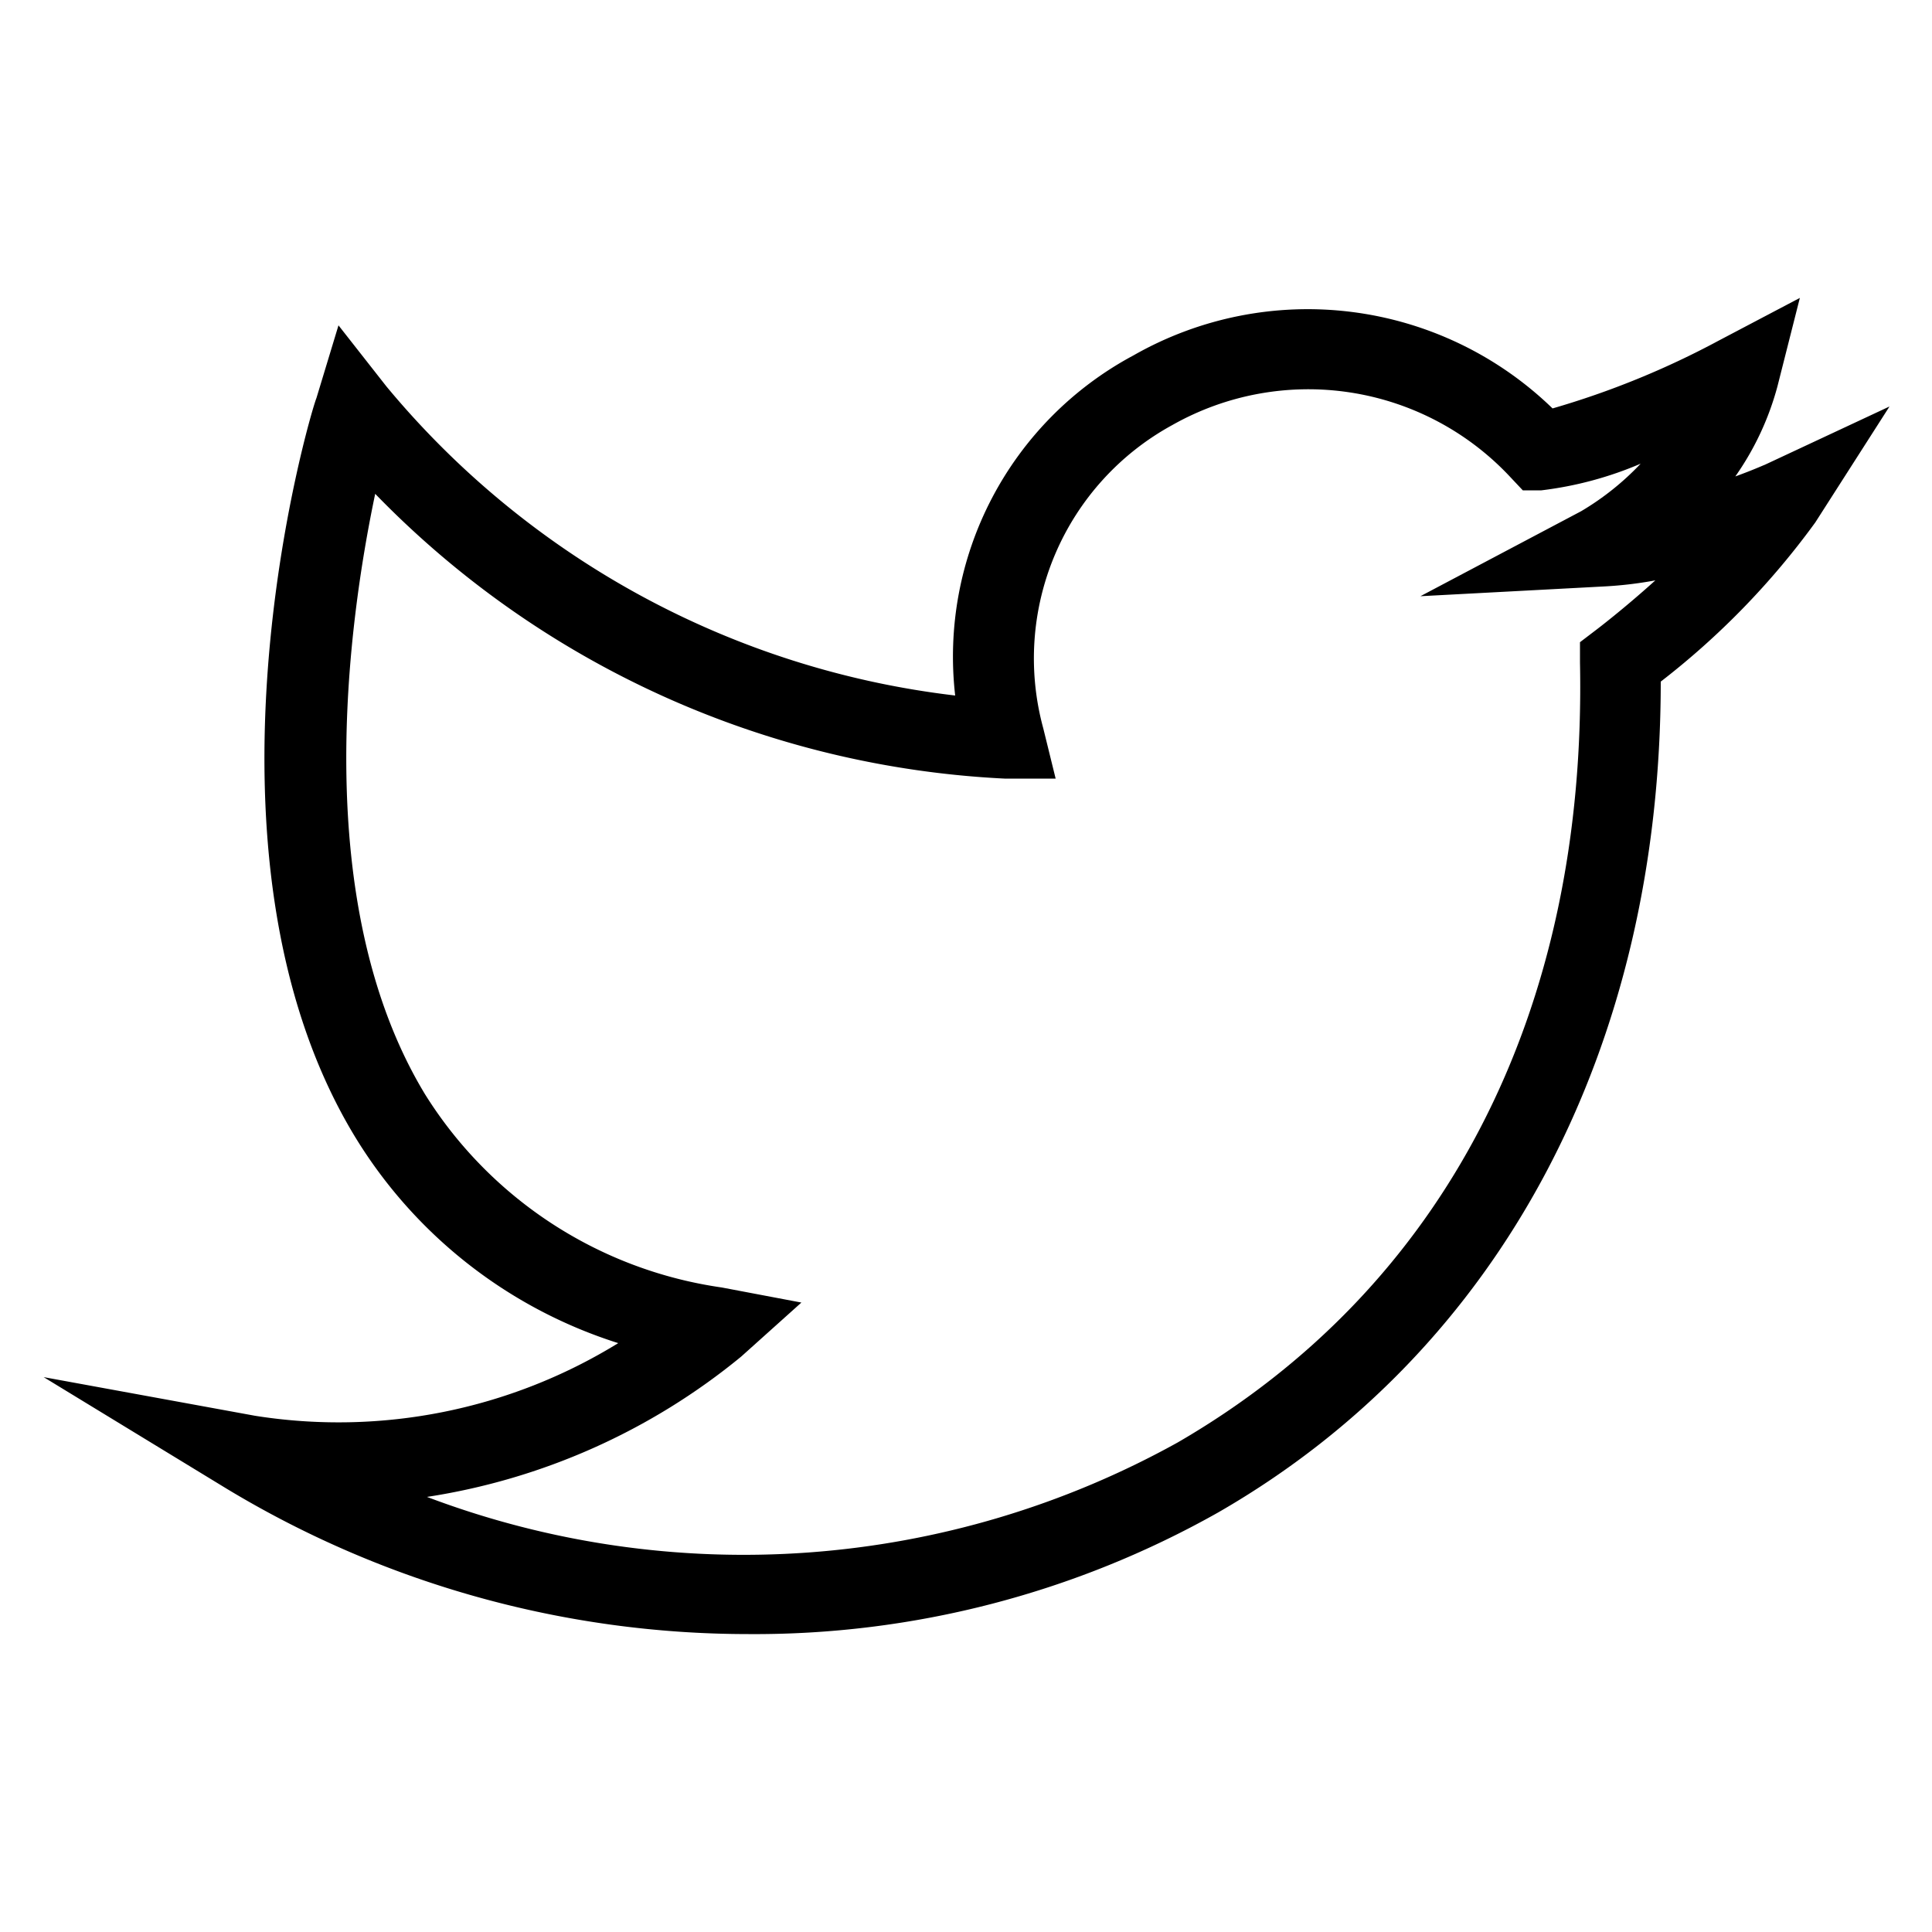 <svg id="Layer_1" data-name="Layer 1" xmlns="http://www.w3.org/2000/svg" viewBox="0 0 50 50"><path d="M19.37,42.29a26.12,26.12,0,0,1-13.5-3.76L1.13,35.64l5.47,1A13.8,13.8,0,0,0,16,34.76a12.33,12.33,0,0,1-6.83-5.37C4.71,22,8,10.77,8.19,10.3l.57-1.88L10,10a22.54,22.54,0,0,0,14.72,8A8.84,8.84,0,0,1,29.33,9.2a9.1,9.1,0,0,1,10.85,1.37,22,22,0,0,0,4.31-1.76l2.09-1.1L46,10a7.38,7.38,0,0,1-1.09,2.33c.47-.17.75-.3.76-.3l3.23-1.51-1.92,3a20.22,20.22,0,0,1-4,4.12c0,9.46-4.12,17.28-11.45,21.5A24.42,24.42,0,0,1,19.37,42.29Zm-8.32-3.55a23.15,23.15,0,0,0,19.43-1.41c6.9-4,10.59-11.13,10.41-20.18v-.53l.42-.32s.7-.53,1.53-1.28a10.21,10.21,0,0,1-1.38.16l-4.7.25,4.16-2.2A7.06,7.06,0,0,0,42.46,12a9.35,9.35,0,0,1-2.57.69l-.48,0-.32-.34A7.15,7.15,0,0,0,30.34,11,6.88,6.88,0,0,0,27,18.85l.32,1.3H26A24.35,24.35,0,0,1,9.71,12.78C9,16.16,8,23.37,11,28.32a10.87,10.87,0,0,0,7.68,5l2.06.39-1.56,1.4A16.82,16.82,0,0,1,11.05,38.74Z"/></svg>